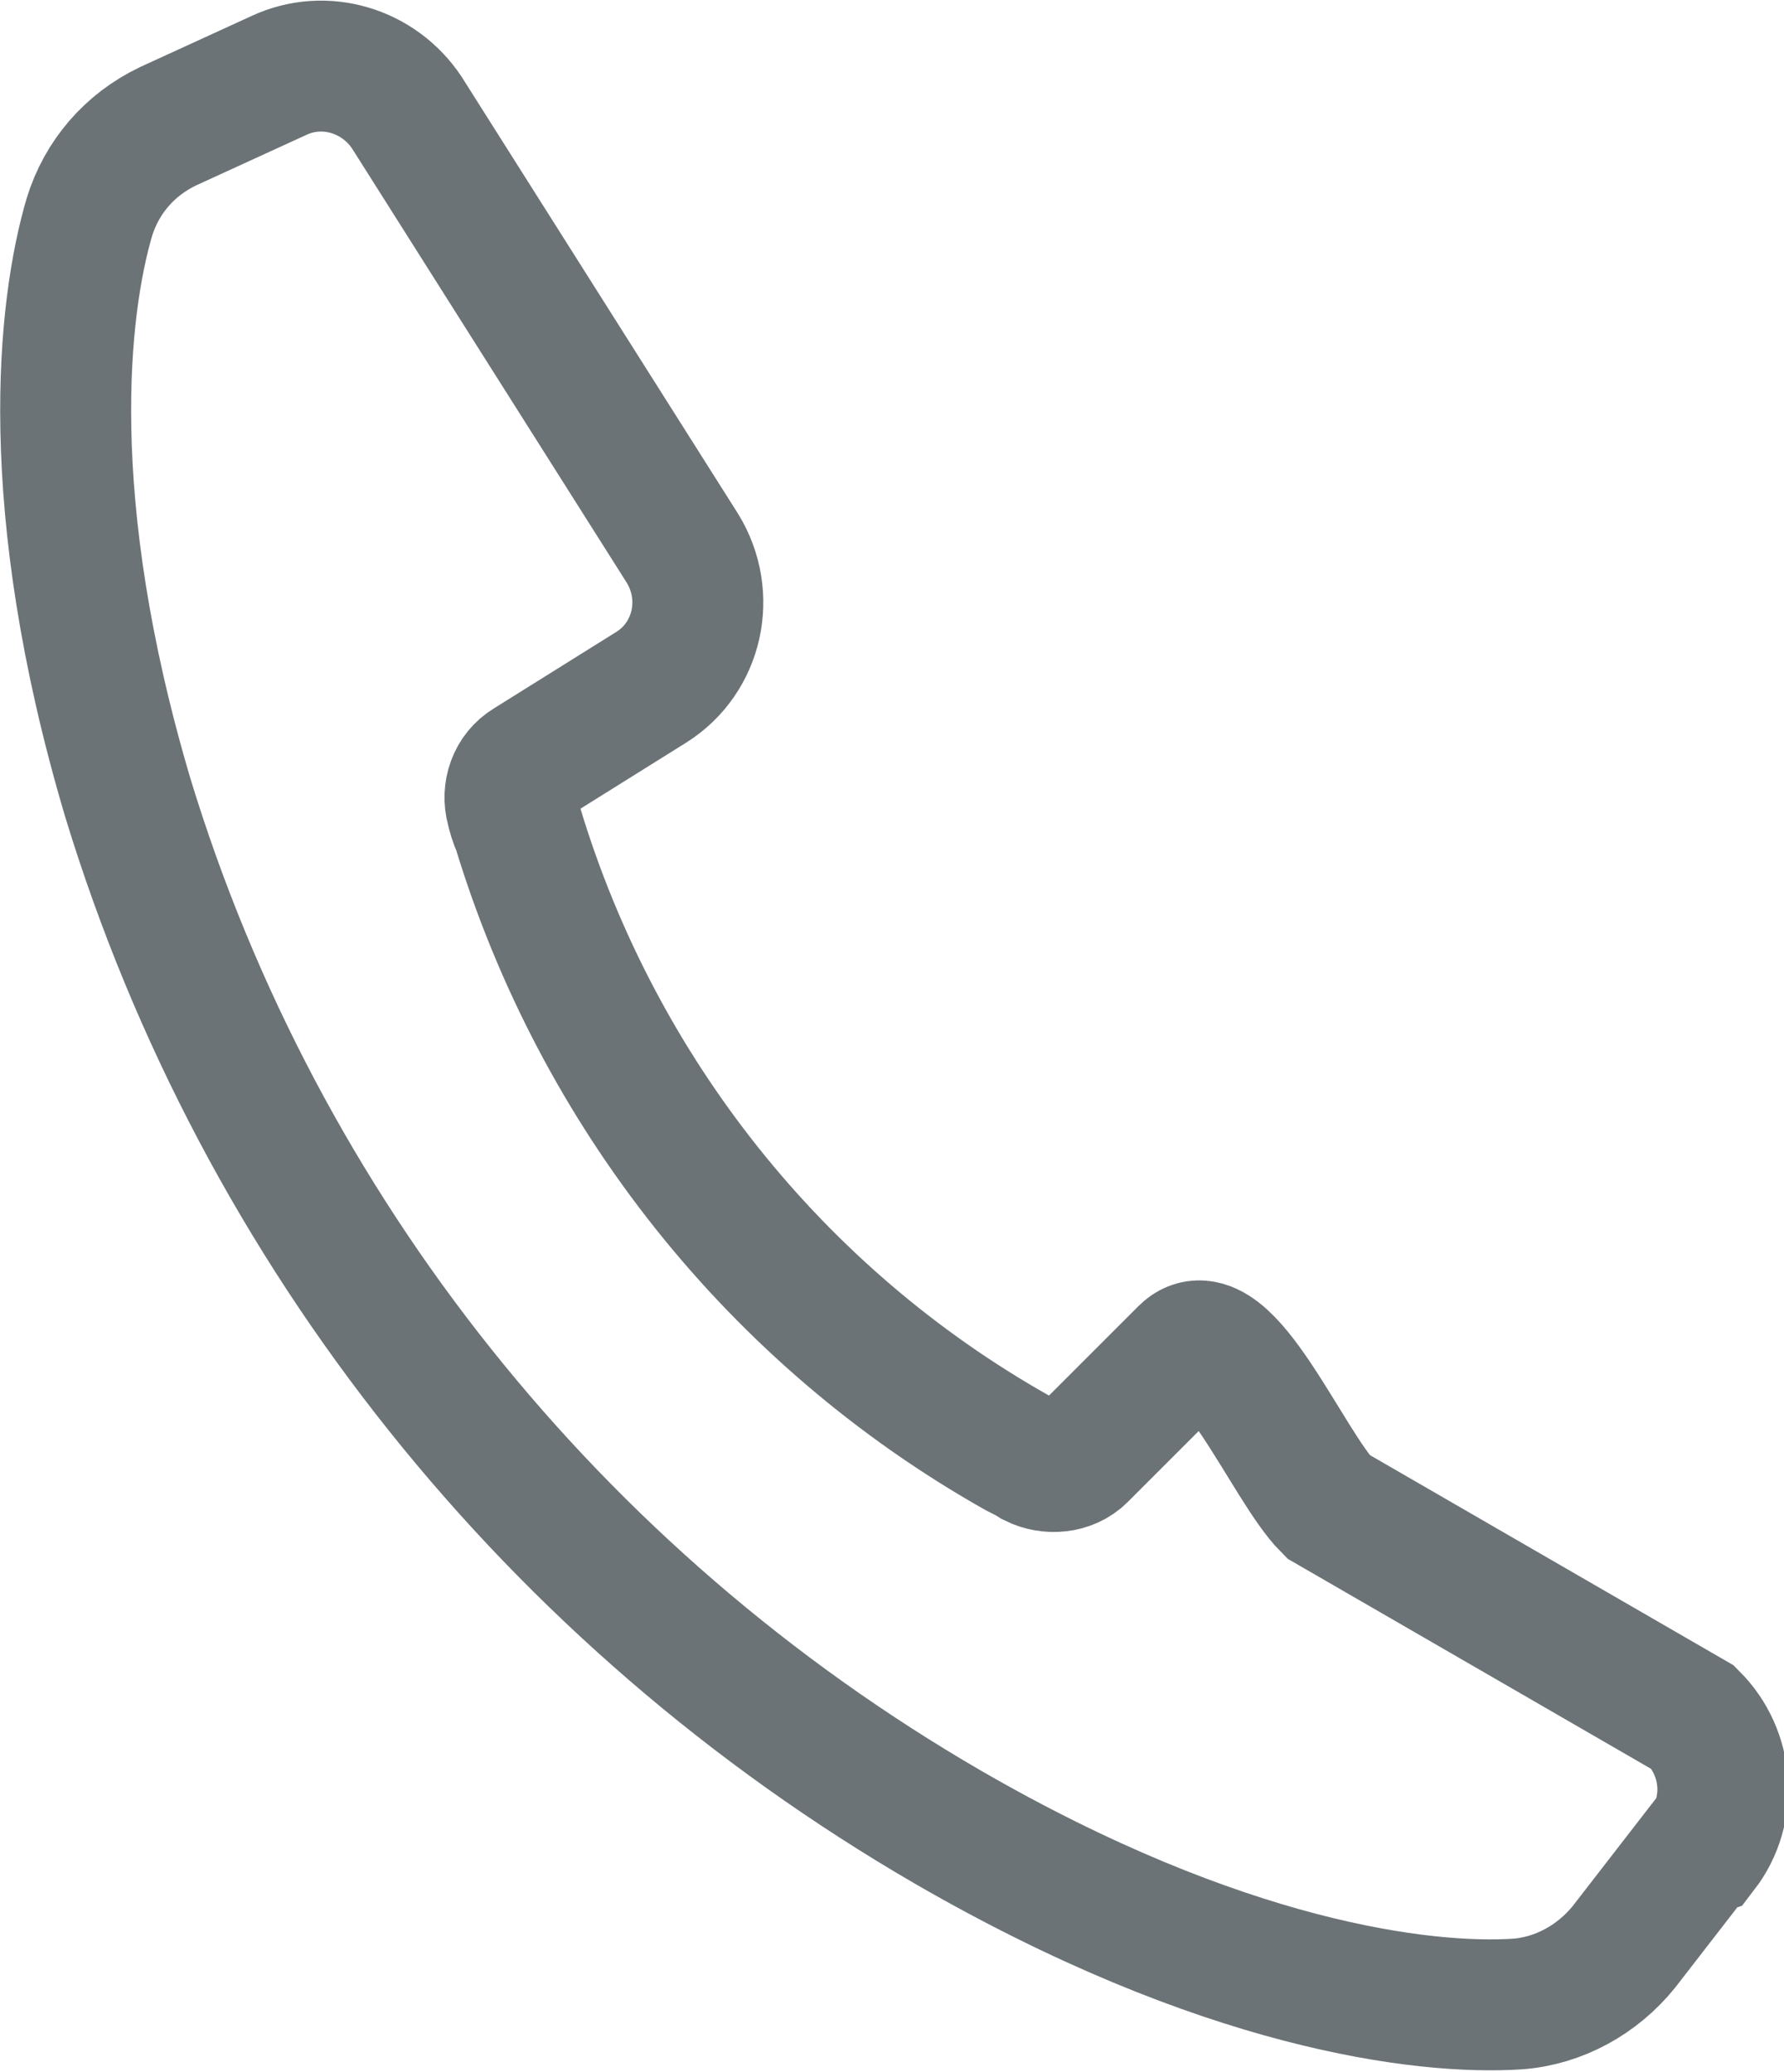 <?xml version="1.0" encoding="UTF-8"?>
<svg id="Layer_2" data-name="Layer 2" xmlns="http://www.w3.org/2000/svg" viewBox="0 0 11.58 13.45">
  <defs>
    <style>
      .cls-1 {
        fill: none;
        stroke: #6b7377;
        stroke-miterlimit: 10;
        stroke-width: .85px;
      }
    </style>
  </defs>
  <g id="Layer_1-2" data-name="Layer 1">
    <path class="cls-1" d="m11.02,12.02l-.48.62c-.17.21-.42.35-.69.37-.61.04-1.92-.12-3.7-1.15-2.55-1.48-4.46-3.86-5.32-6.68C.26,3.26.41,1.99.58,1.41c.08-.26.26-.47.51-.59l.72-.33c.3-.14.65-.03.83.24l1.79,2.83c.19.31.1.71-.2.9l-.8.5c-.1.06-.14.18-.11.29.01.04.02.08.04.12.52,1.72,1.68,3.18,3.24,4.06.04.02.08.04.11.06.1.05.23.04.31-.04l.67-.67c.26-.26.67.74.93,1l2.37,1.37c.23.23.26.6.06.86Z"/>
  </g>
</svg>